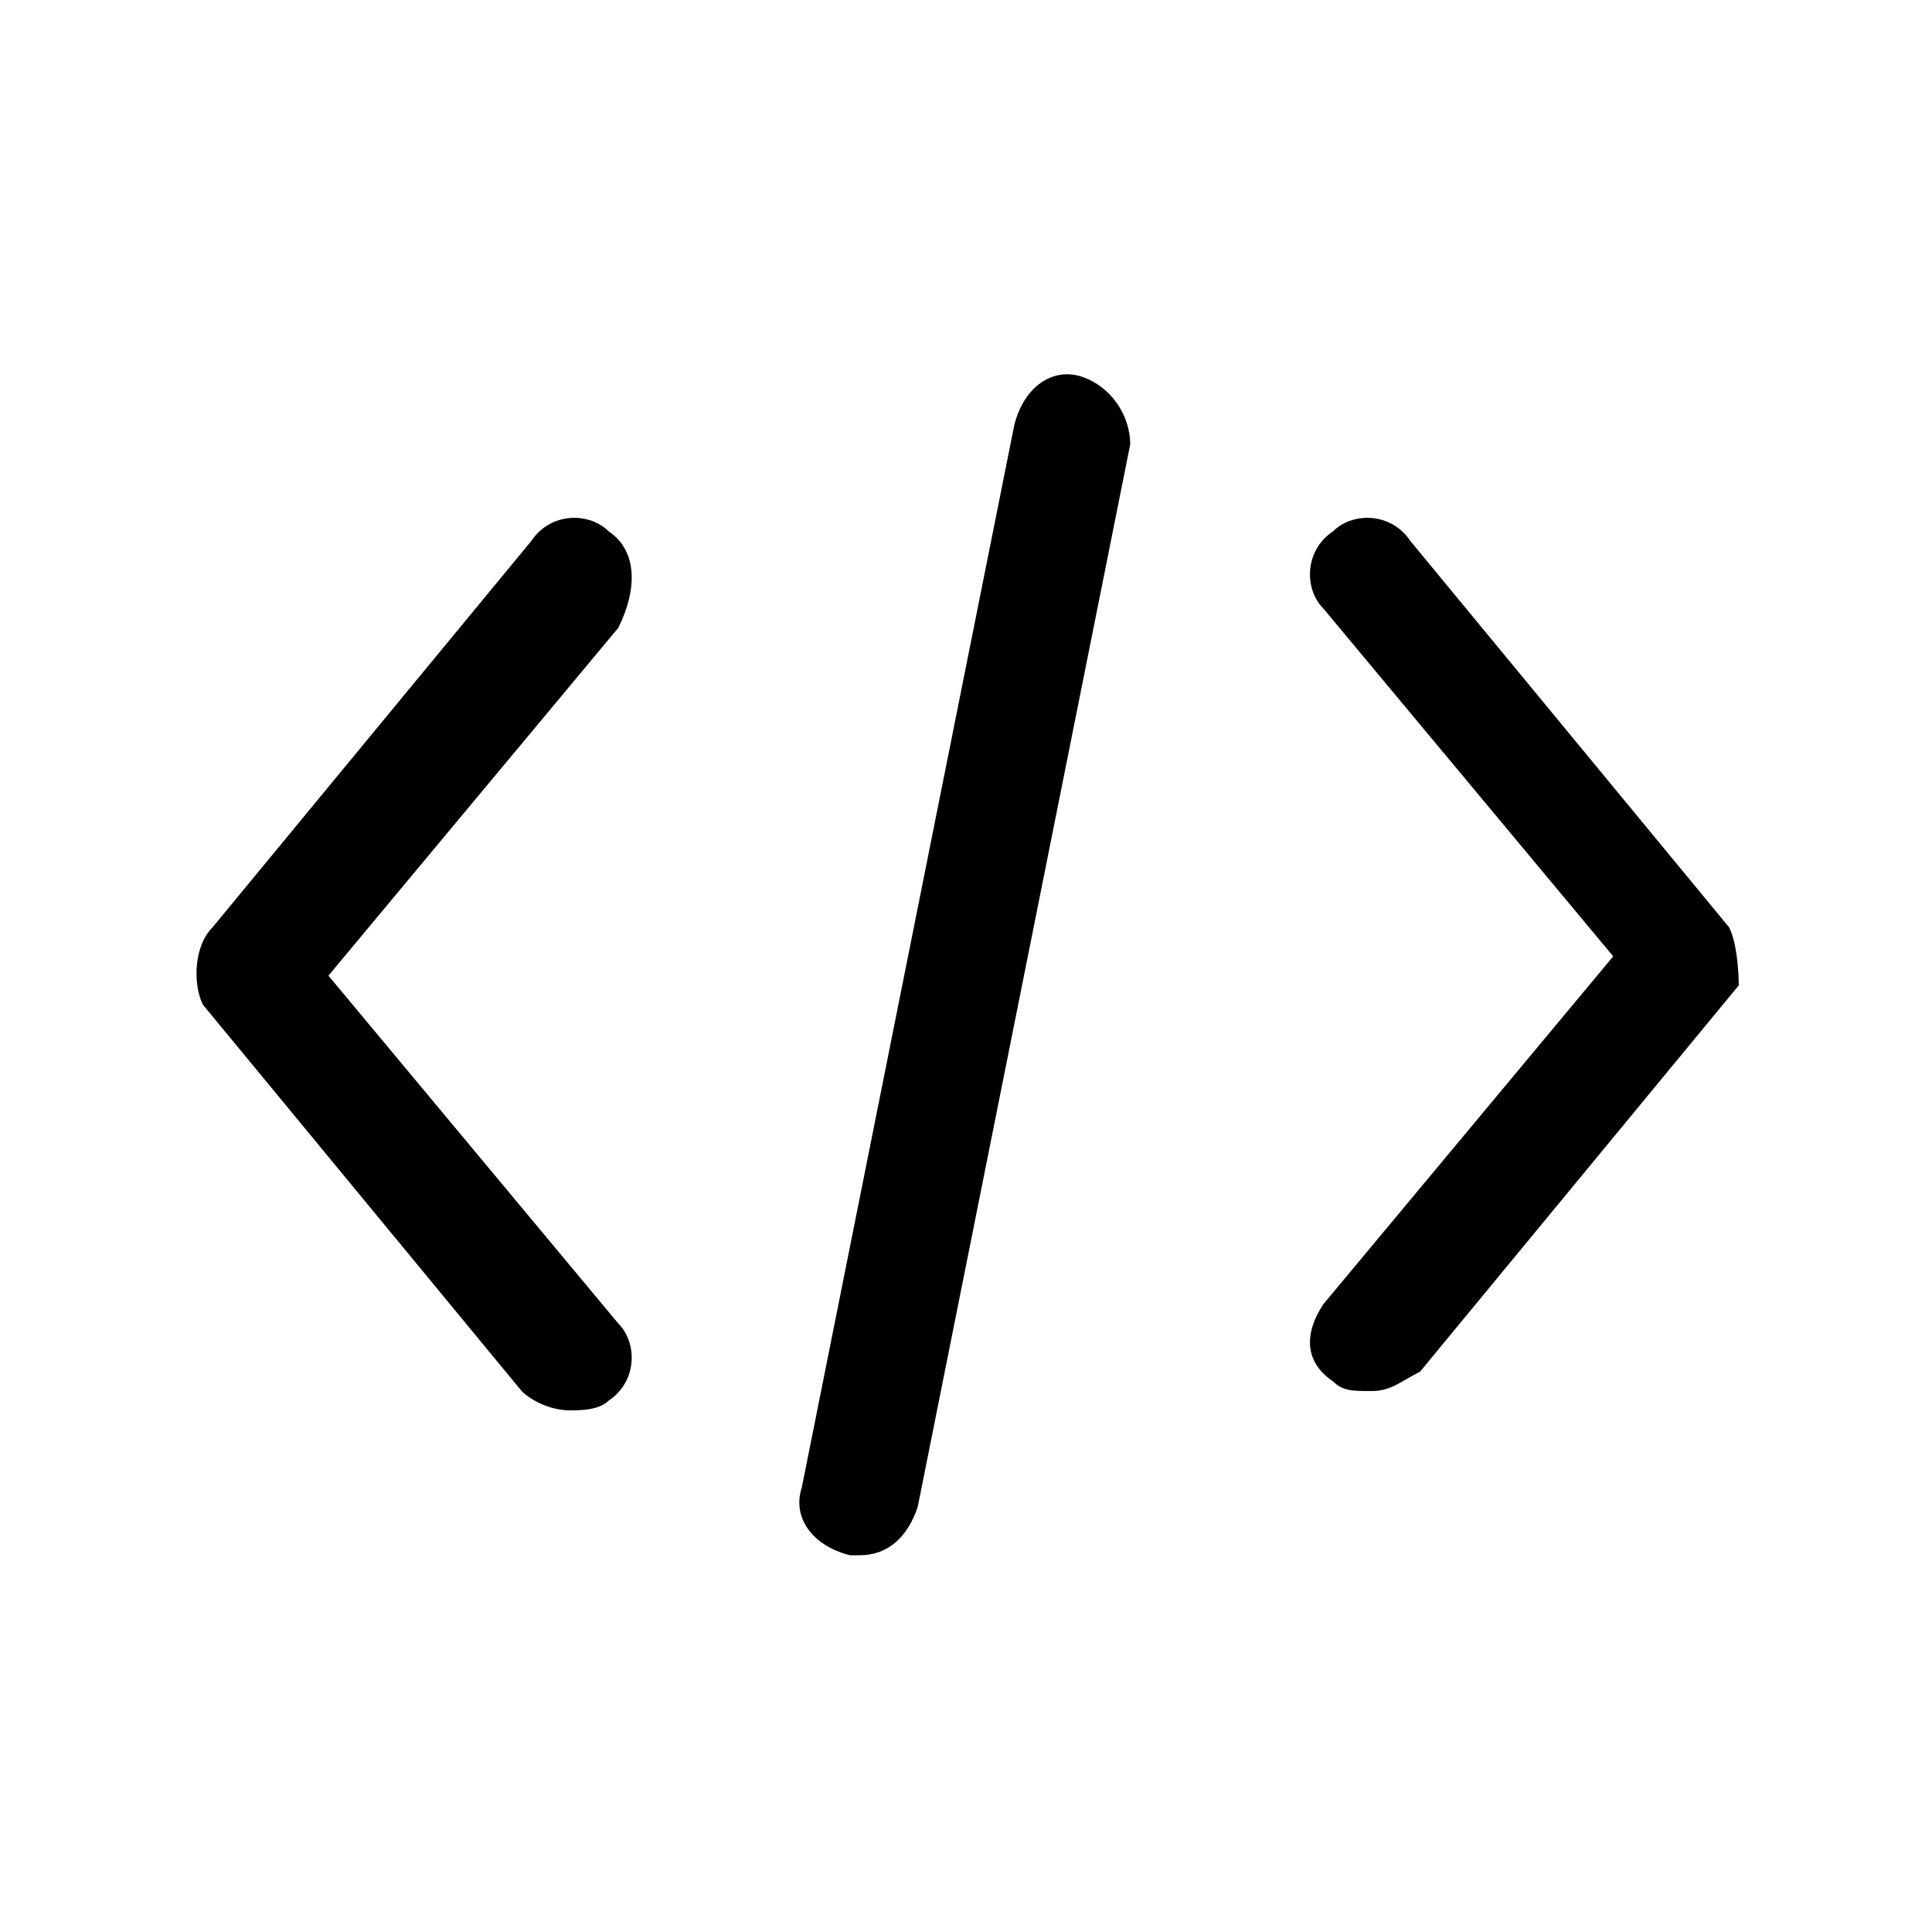 <?xml version="1.0" standalone="no"?><!DOCTYPE svg PUBLIC "-//W3C//DTD SVG 1.1//EN" "http://www.w3.org/Graphics/SVG/1.1/DTD/svg11.dtd"><svg t="1623924743933" class="icon" viewBox="0 0 1024 1024" version="1.1" xmlns="http://www.w3.org/2000/svg" p-id="3280" xmlns:xlink="http://www.w3.org/1999/xlink" width="200" height="200"><defs><style type="text/css"></style></defs><path d="M573.44 199.68c-15.36-5.12-30.72 5.12-35.84 25.6l-112.64 563.2c-5.12 15.36 5.12 30.72 25.6 35.84h5.12c15.36 0 25.6-10.24 30.72-25.6l112.64-563.2c0-15.36-10.24-30.72-25.6-35.84zM322.56 281.6c-10.24-10.24-30.72-10.24-40.96 5.12l-168.96 204.8c-10.24 10.24-10.24 30.72-5.12 40.96l168.96 204.8c5.12 5.12 15.36 10.24 25.6 10.24 5.12 0 15.36 0 20.48-5.12 15.36-10.24 15.36-30.72 5.12-40.96l-153.6-184.32 153.6-184.32c10.24-20.48 10.24-40.96-5.12-51.2zM916.48 491.52l-168.96-204.8c-10.24-15.36-30.72-15.36-40.96-5.12-15.36 10.24-15.36 30.72-5.12 40.96l153.6 184.32-153.6 184.32c-10.24 15.36-10.24 30.72 5.12 40.96 5.12 5.12 10.24 5.12 20.48 5.12s15.36-5.12 25.6-10.24l168.96-204.8s0-20.48-5.12-30.72z" p-id="3281"></path></svg>